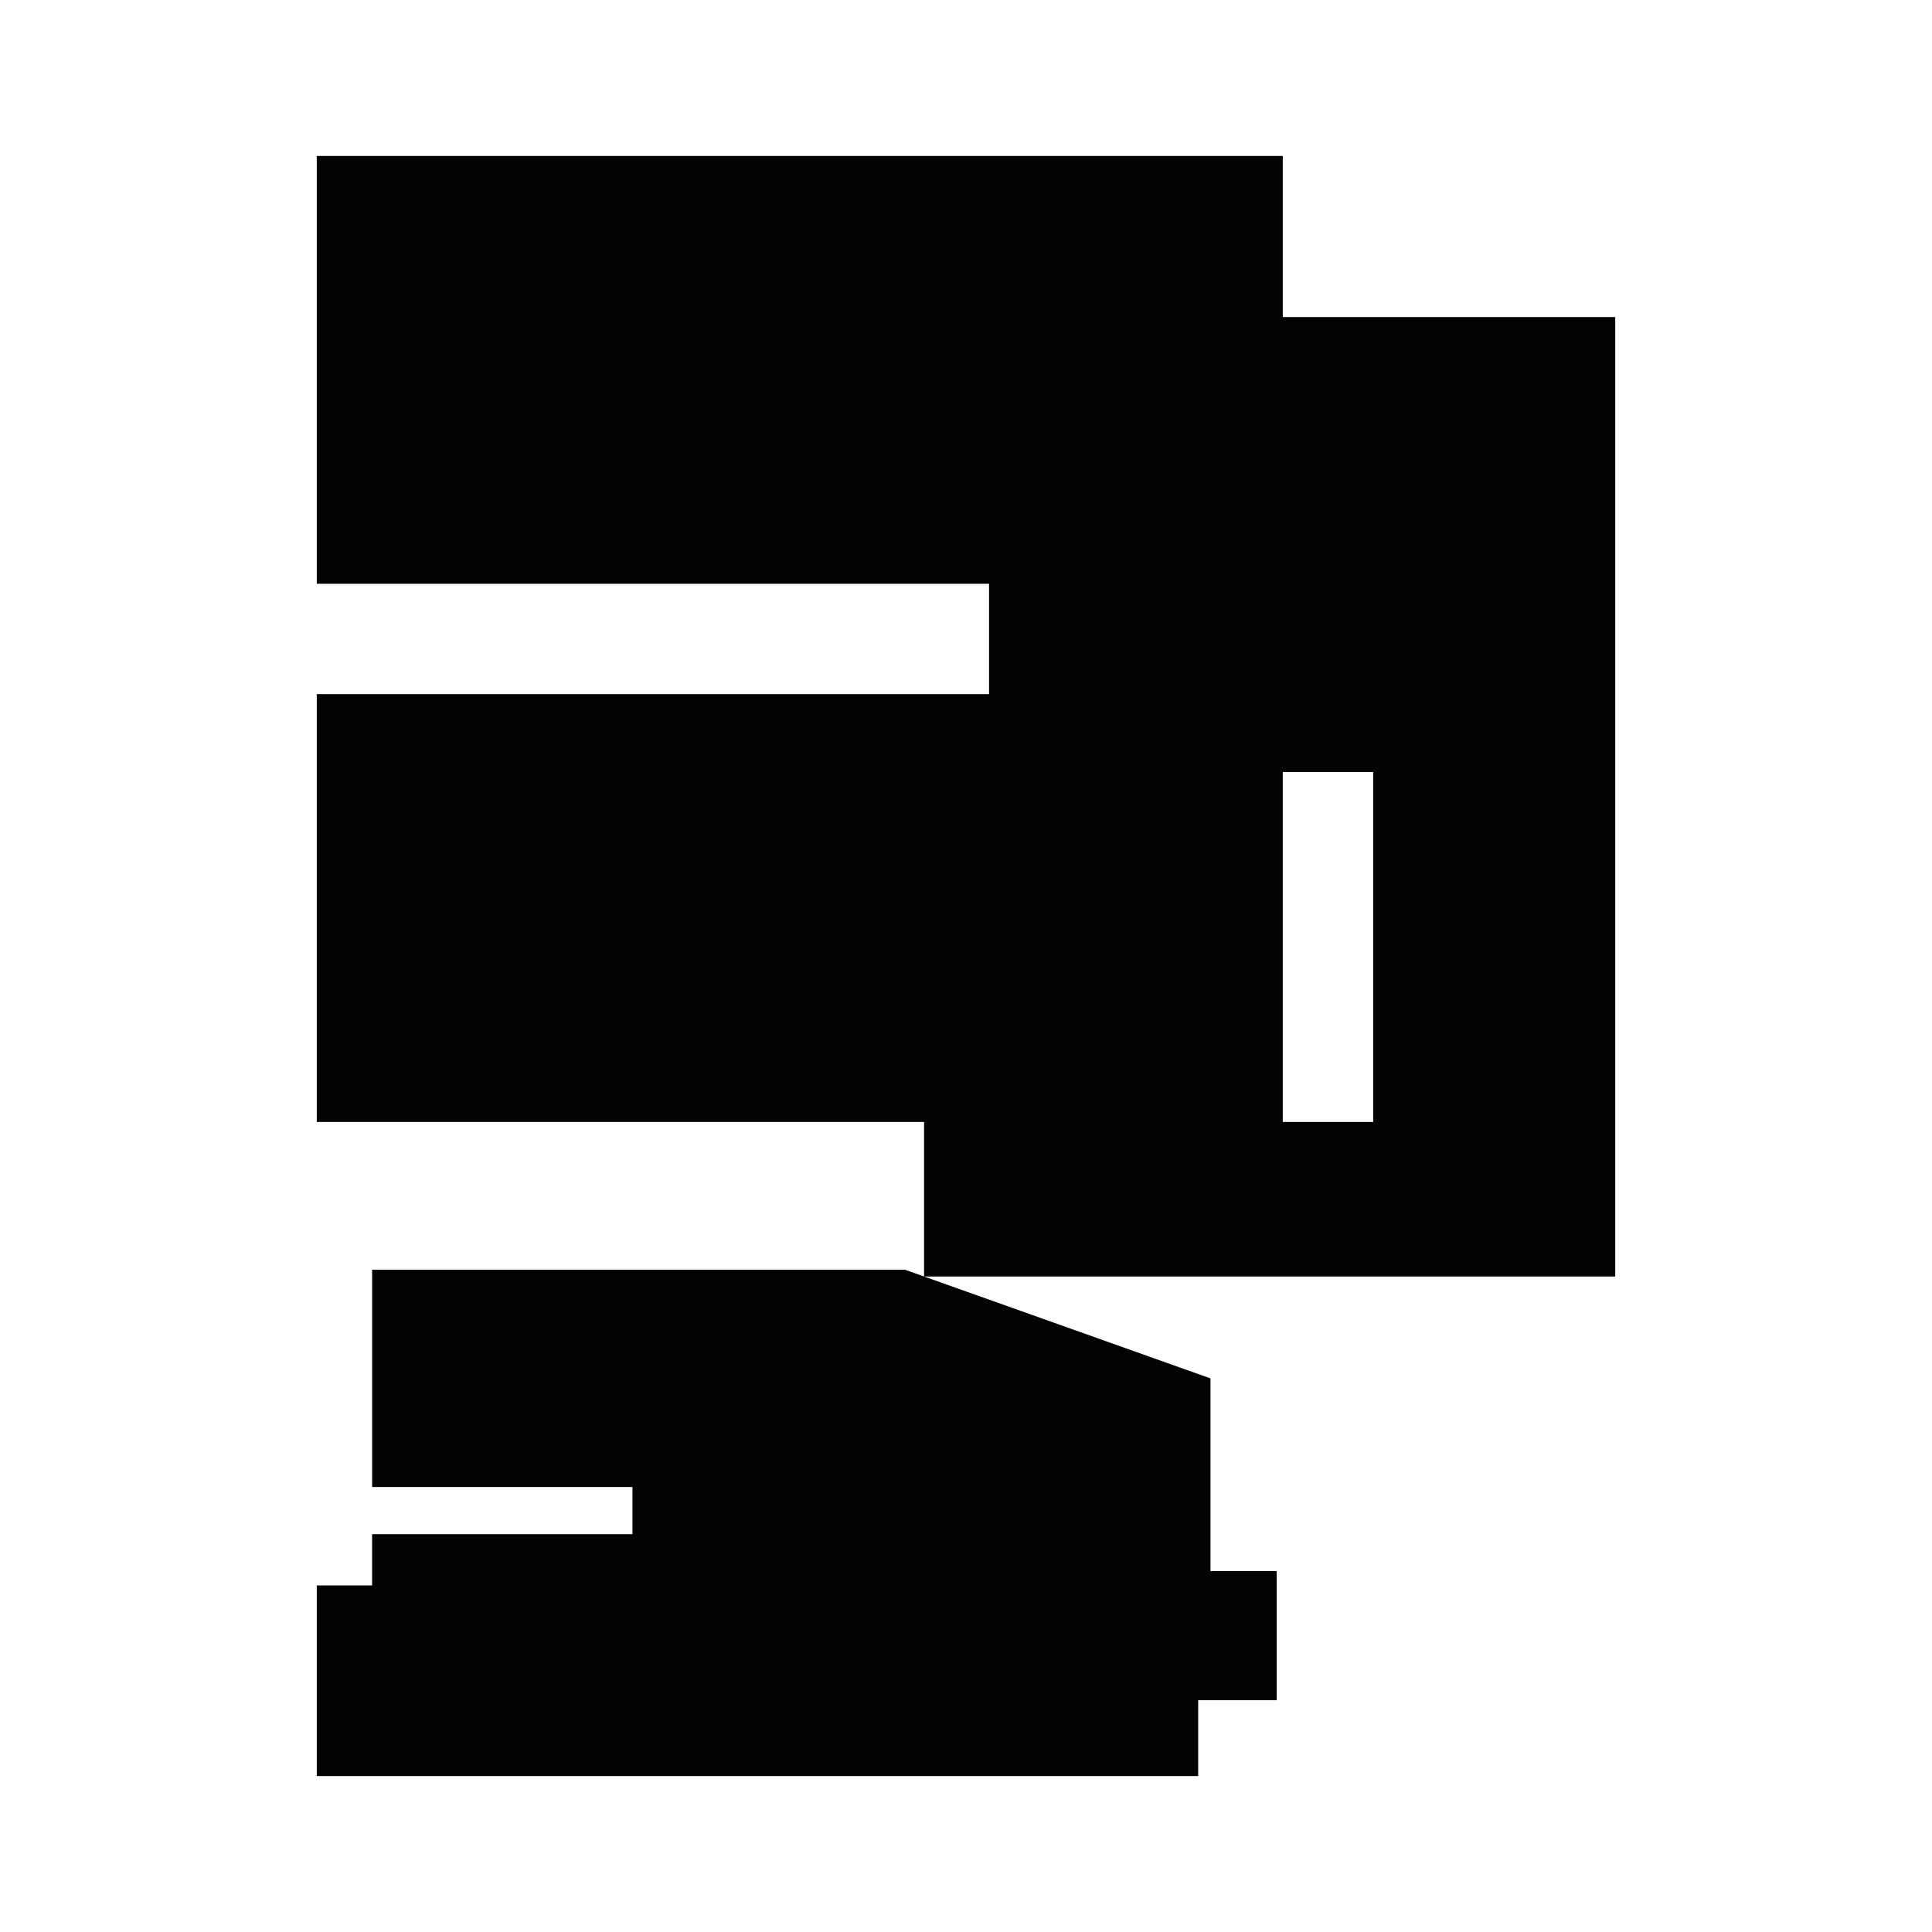 <?xml version="1.0" encoding="utf-8"?>
<!-- Generator: Adobe Illustrator 16.0.0, SVG Export Plug-In . SVG Version: 6.00 Build 0)  -->
<!DOCTYPE svg PUBLIC "-//W3C//DTD SVG 1.1//EN" "http://www.w3.org/Graphics/SVG/1.1/DTD/svg11.dtd">
<svg version="1.1" id="Calque_1" xmlns="http://www.w3.org/2000/svg" xmlns:xlink="http://www.w3.org/1999/xlink" x="0px" y="0px"
	 width="1190.551px" height="1190.551px" viewBox="0 0 1190.551 1190.551" enable-background="new 0 0 1190.551 1190.551"
	 xml:space="preserve">
<path fill="#010202" d="M995.35,195.375H790.481V96.093h-595.28v263.639h414.28v68h-414.28v263.641h374.234v95.248l-11.709-4.164
	h-328.42v133.895h160.421v29.053H229.306v31.58h-34.105v117.473h543.157v-46.734h48.354v-79.58h-40.773v-118.74l-176.501-62.781
	H995.35V195.375z M846.192,691.373h-55.711v-215.65h55.711V691.373L846.192,691.373z"/>
</svg>
